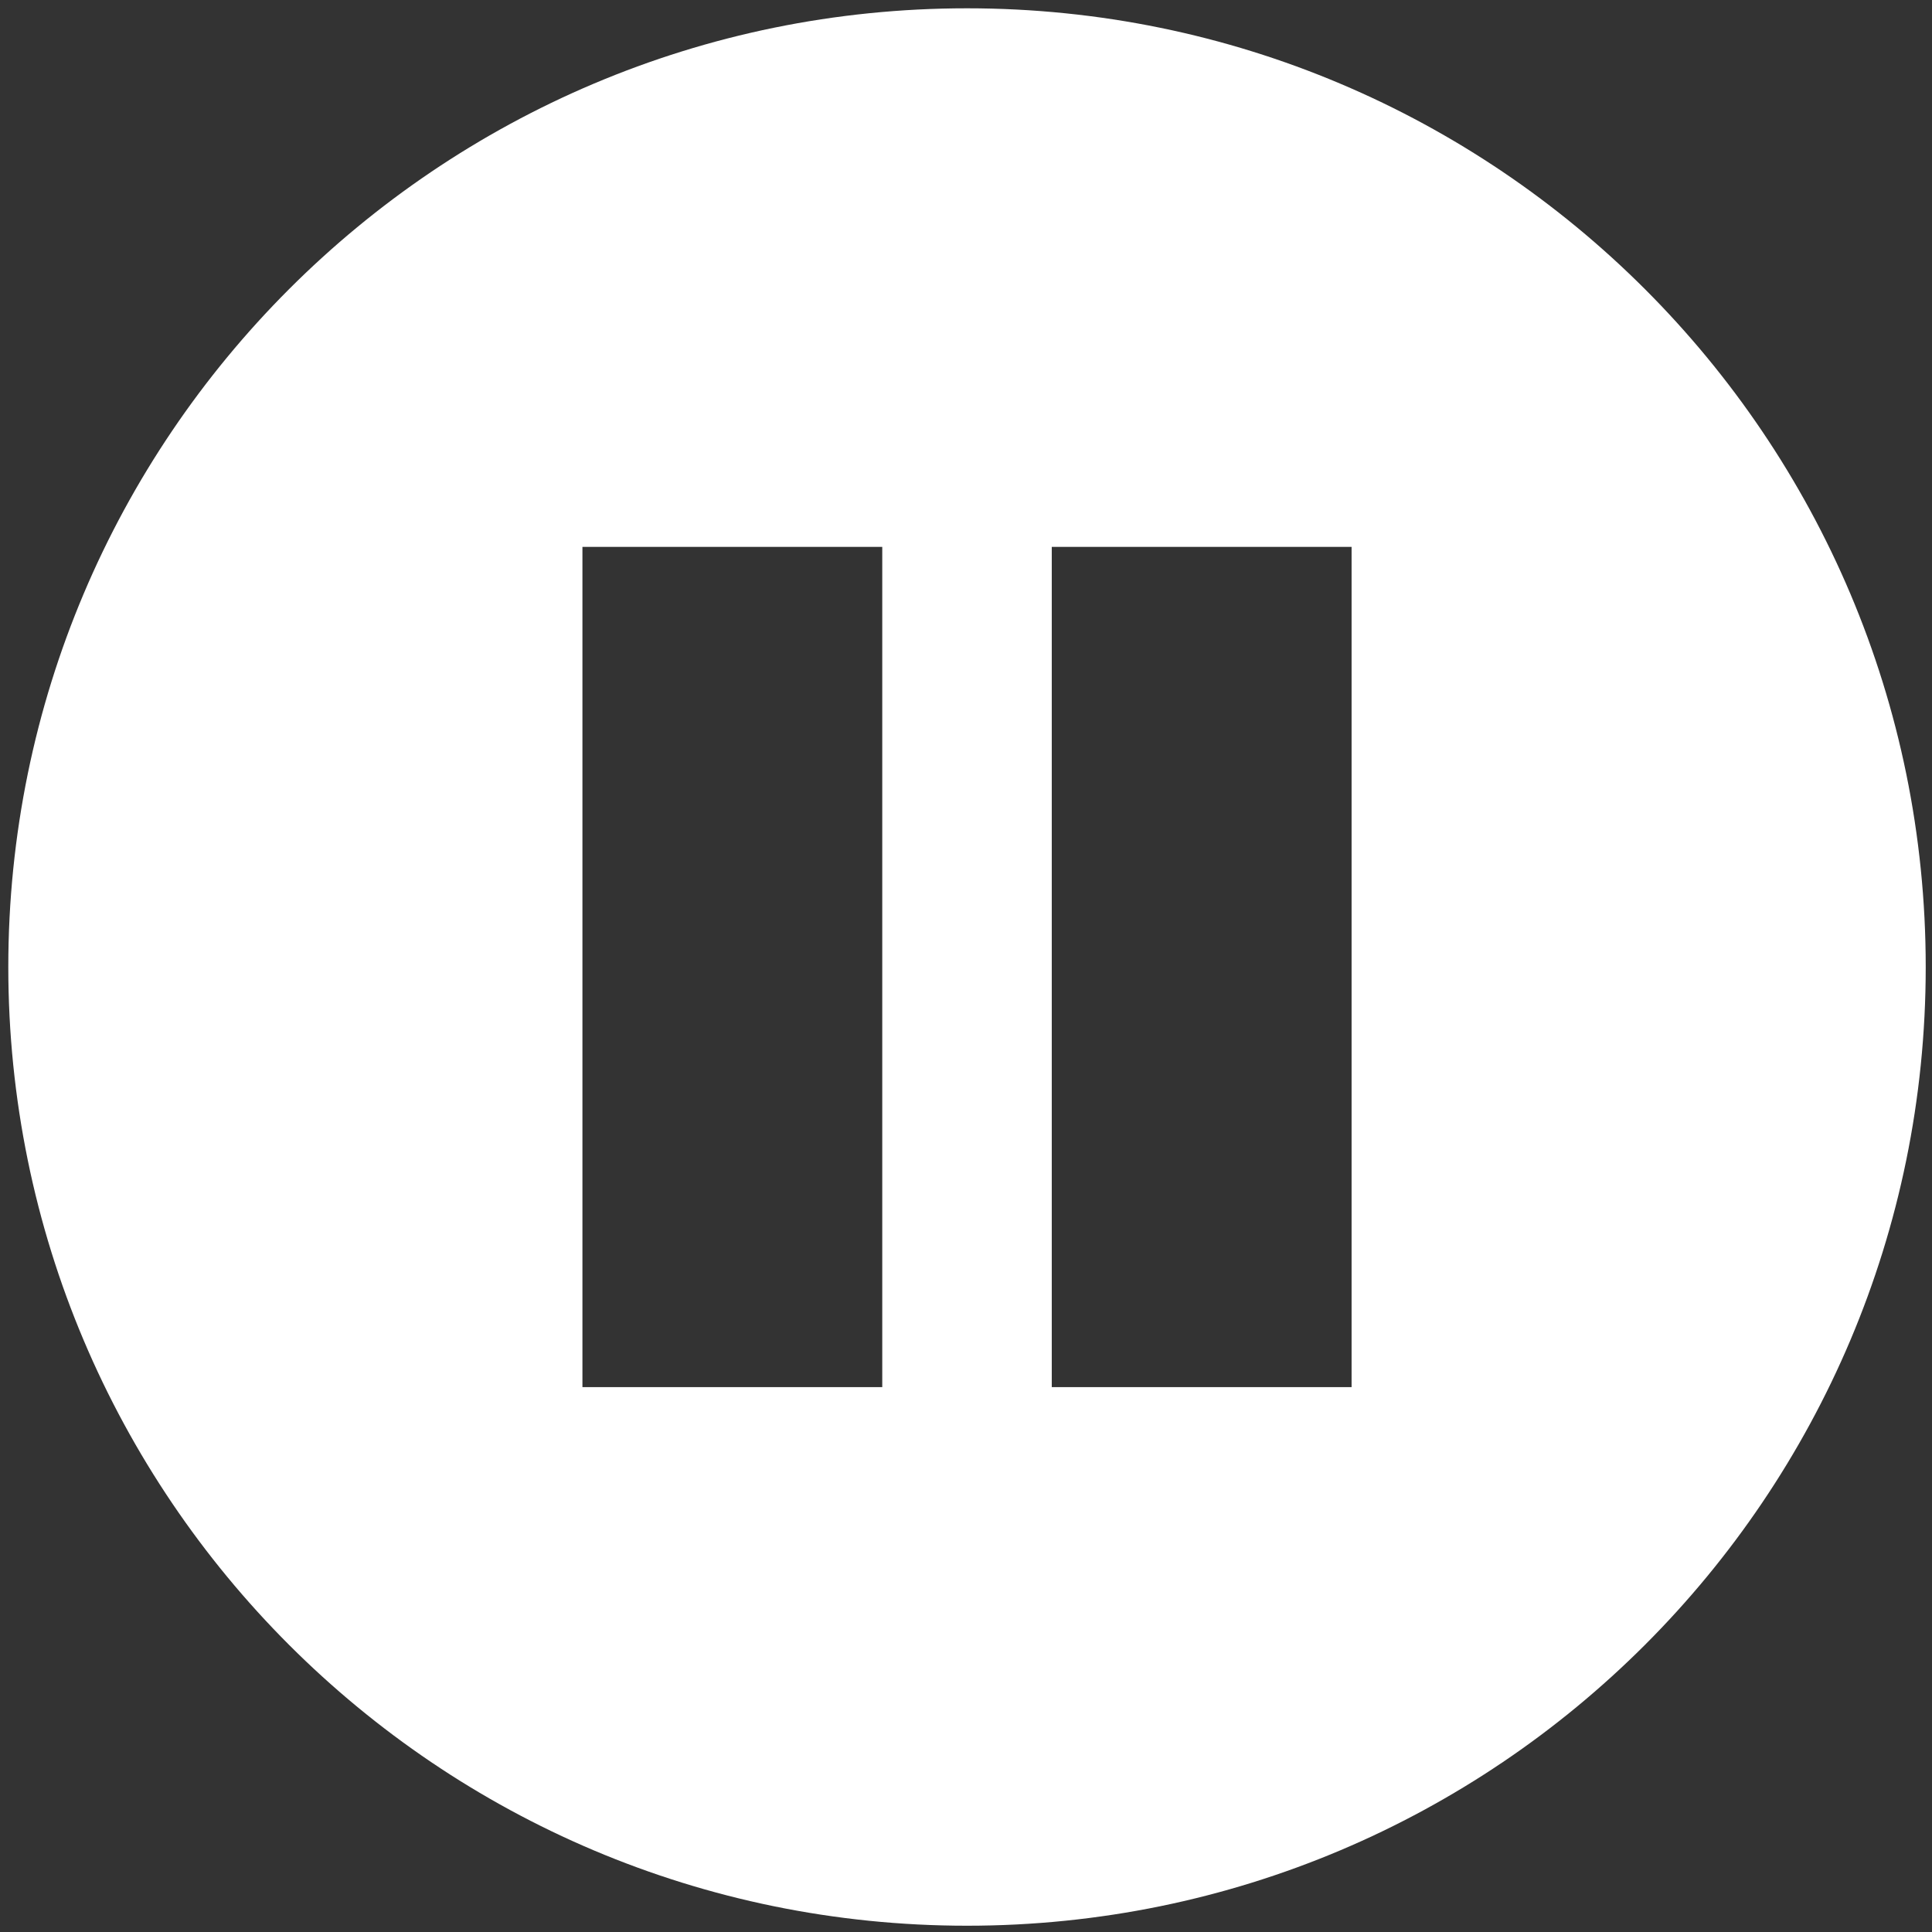 <svg width="212" height="212" xmlns="http://www.w3.org/2000/svg" version="1.1" xml:space="preserve">
  <rect width="100%" height="100%" fill="#333333" stroke="none"/>
  <path class="st0" d="m106.111,0.911c-58.1,0 -105.2,47.1 -105.2,105.2c0,58.1 47.1,105.2 105.2,105.2c58.1,0 105.2,-47.1 105.2,-105.2c0,-58.1 -47.1,-105.2 -105.2,-105.2zm-9.3,151.3l-32.9,0l0,-92.2l32.9,0l0,92.2zm51.5,0l-32.9,0l0,-92.2l32.9,0l0,92.2z" fill="#ffffff" id="svg_1"/>
</svg>